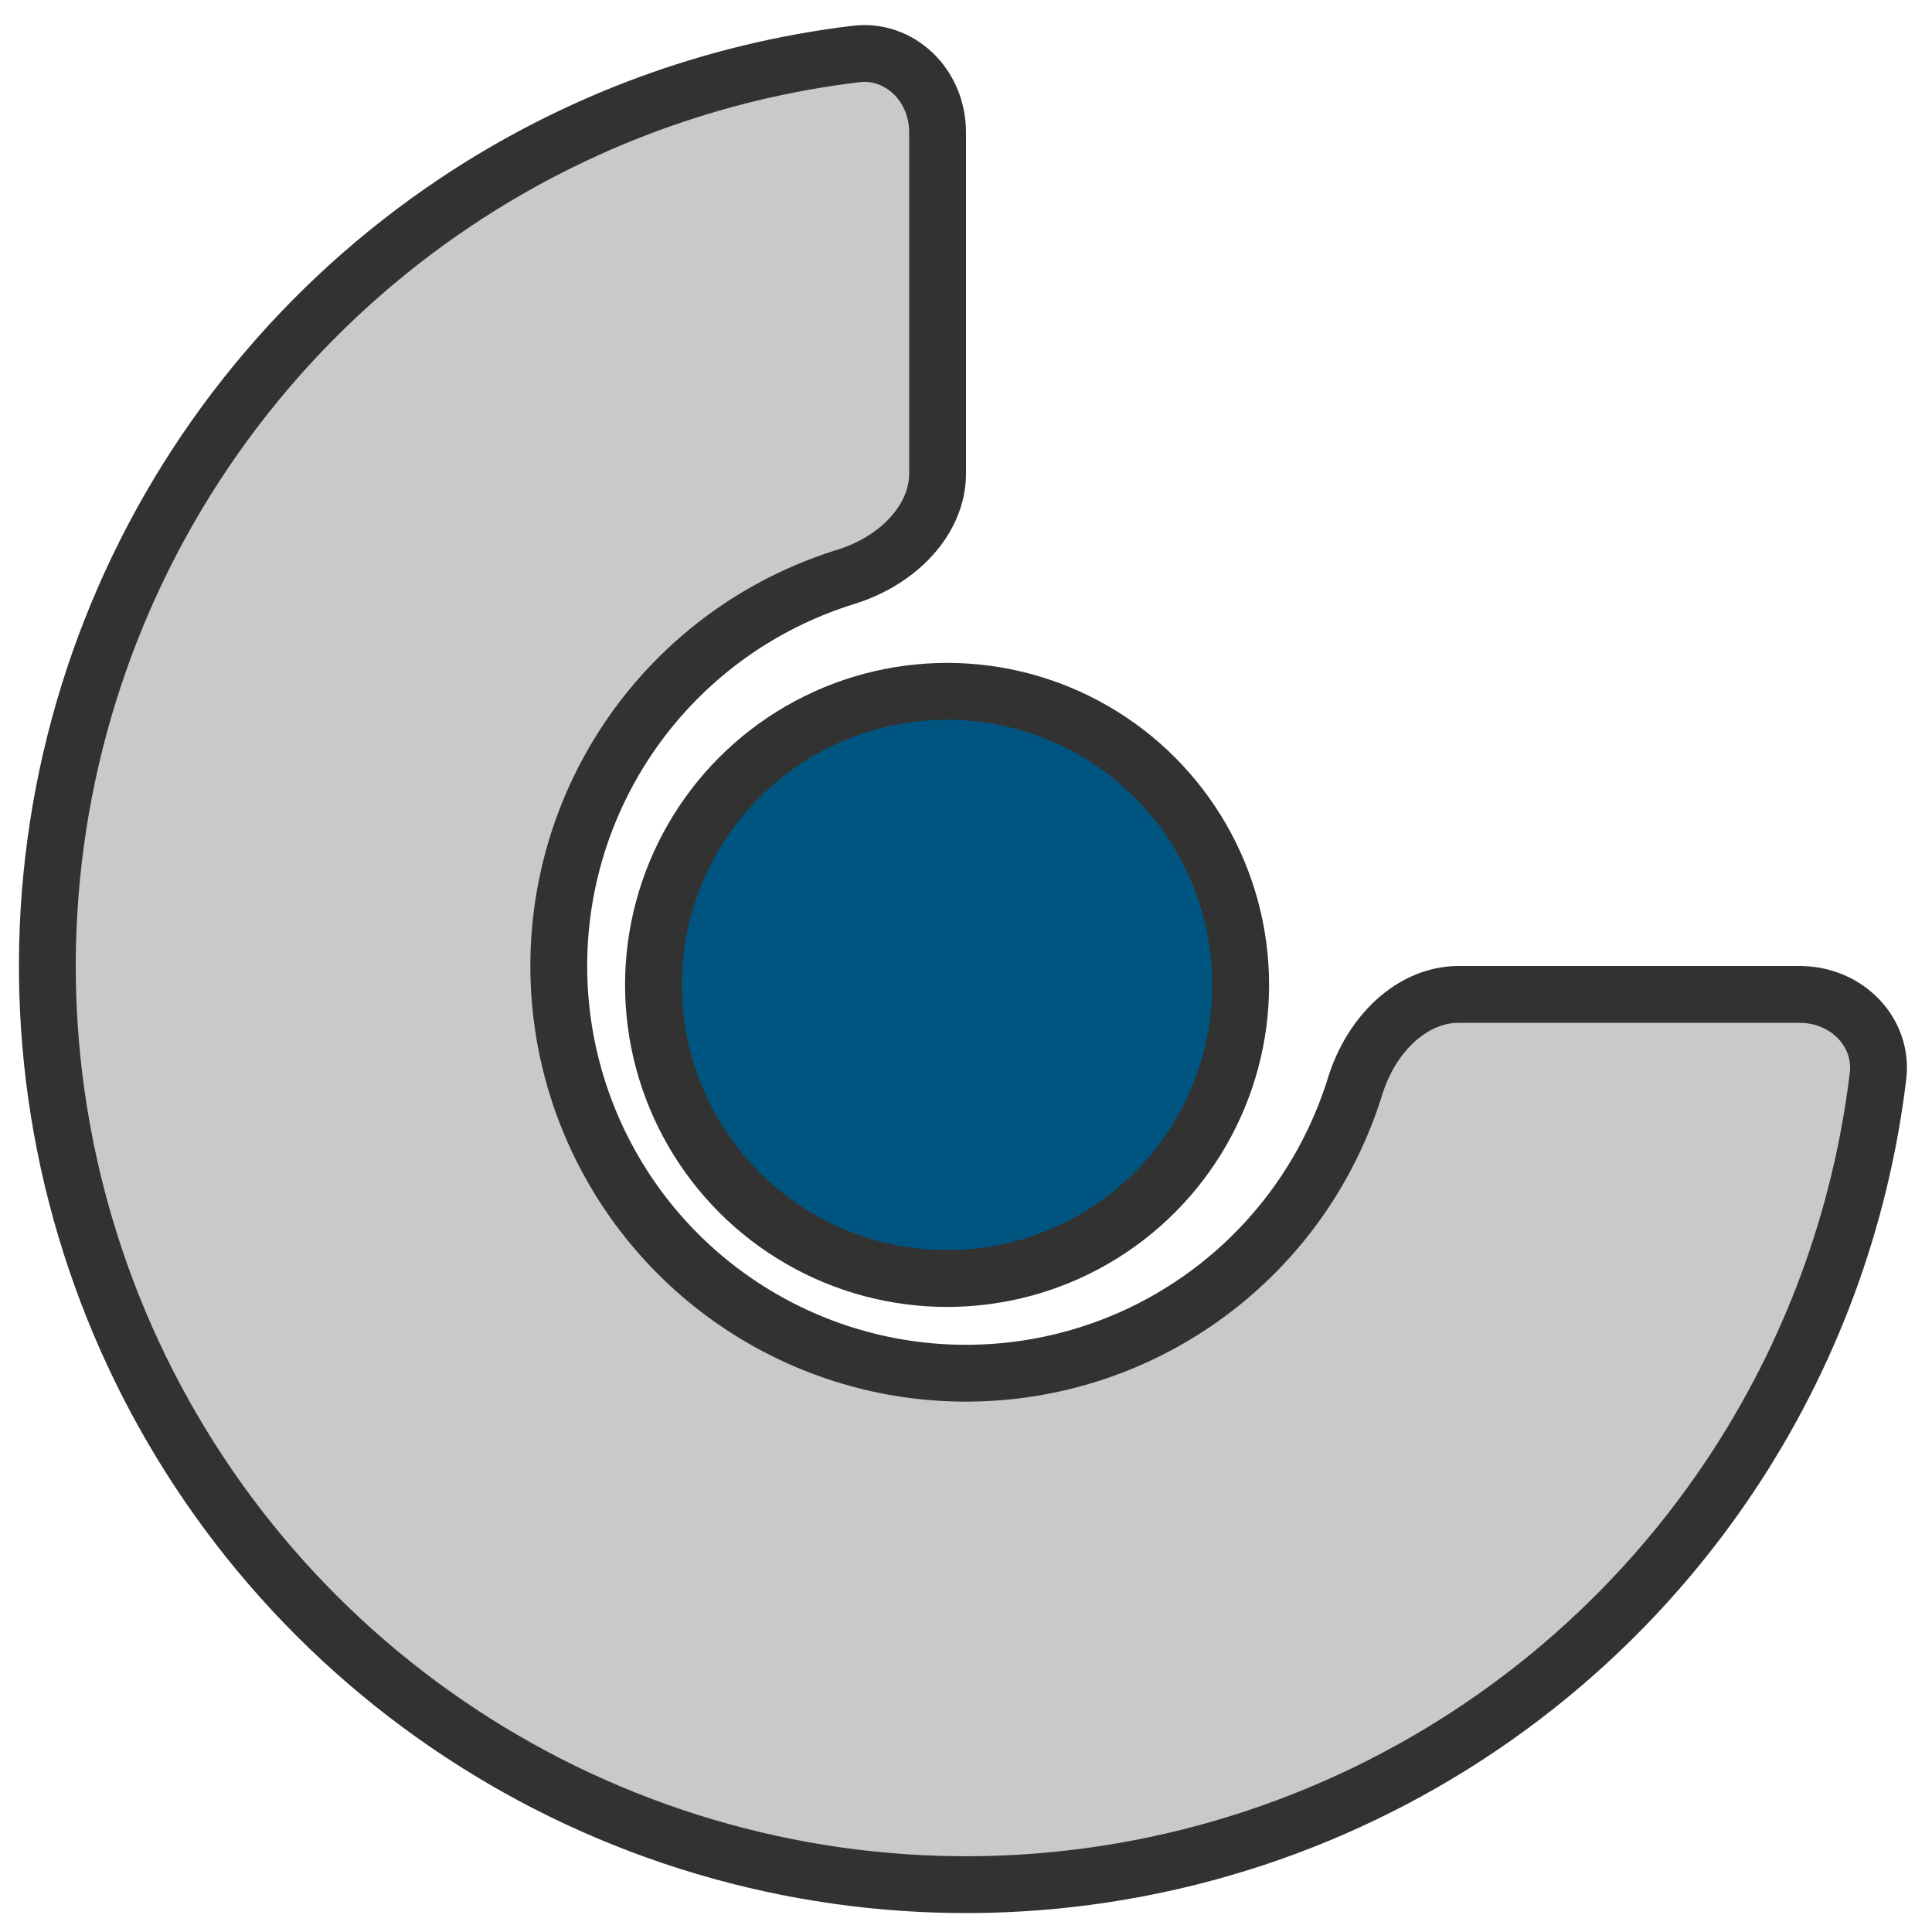 <svg width="34" height="34" viewBox="0 0 34 34" fill="none" xmlns="http://www.w3.org/2000/svg">
<circle cx="16.667" cy="17.333" r="5.167" fill="#005580" stroke="#323232"/>
<path d="M33.05 18.935C32.748 21.447 31.858 23.863 30.442 25.982C28.666 28.64 26.141 30.712 23.187 31.936C20.233 33.16 16.982 33.48 13.846 32.856C10.71 32.232 7.829 30.692 5.568 28.431C3.308 26.171 1.768 23.29 1.144 20.154C0.52 17.018 0.84 13.767 2.064 10.813C3.288 7.859 5.36 5.334 8.018 3.558C10.137 2.142 12.553 1.252 15.065 0.95C15.823 0.858 16.5 1.486 16.5 2.333V8.333C16.5 9.139 15.816 9.865 14.882 10.153C14.225 10.357 13.597 10.655 13.018 11.041C11.84 11.829 10.921 12.948 10.379 14.257C9.836 15.567 9.695 17.008 9.971 18.398C10.248 19.788 10.93 21.065 11.932 22.067C12.935 23.07 14.212 23.752 15.602 24.029C16.992 24.305 18.433 24.163 19.743 23.621C21.052 23.079 22.171 22.16 22.959 20.982C23.345 20.403 23.643 19.775 23.847 19.118C24.135 18.184 24.861 17.5 25.667 17.5H31.667C32.514 17.5 33.142 18.177 33.05 18.935Z" fill="#C9C9C9" stroke="#323232"/>
</svg>